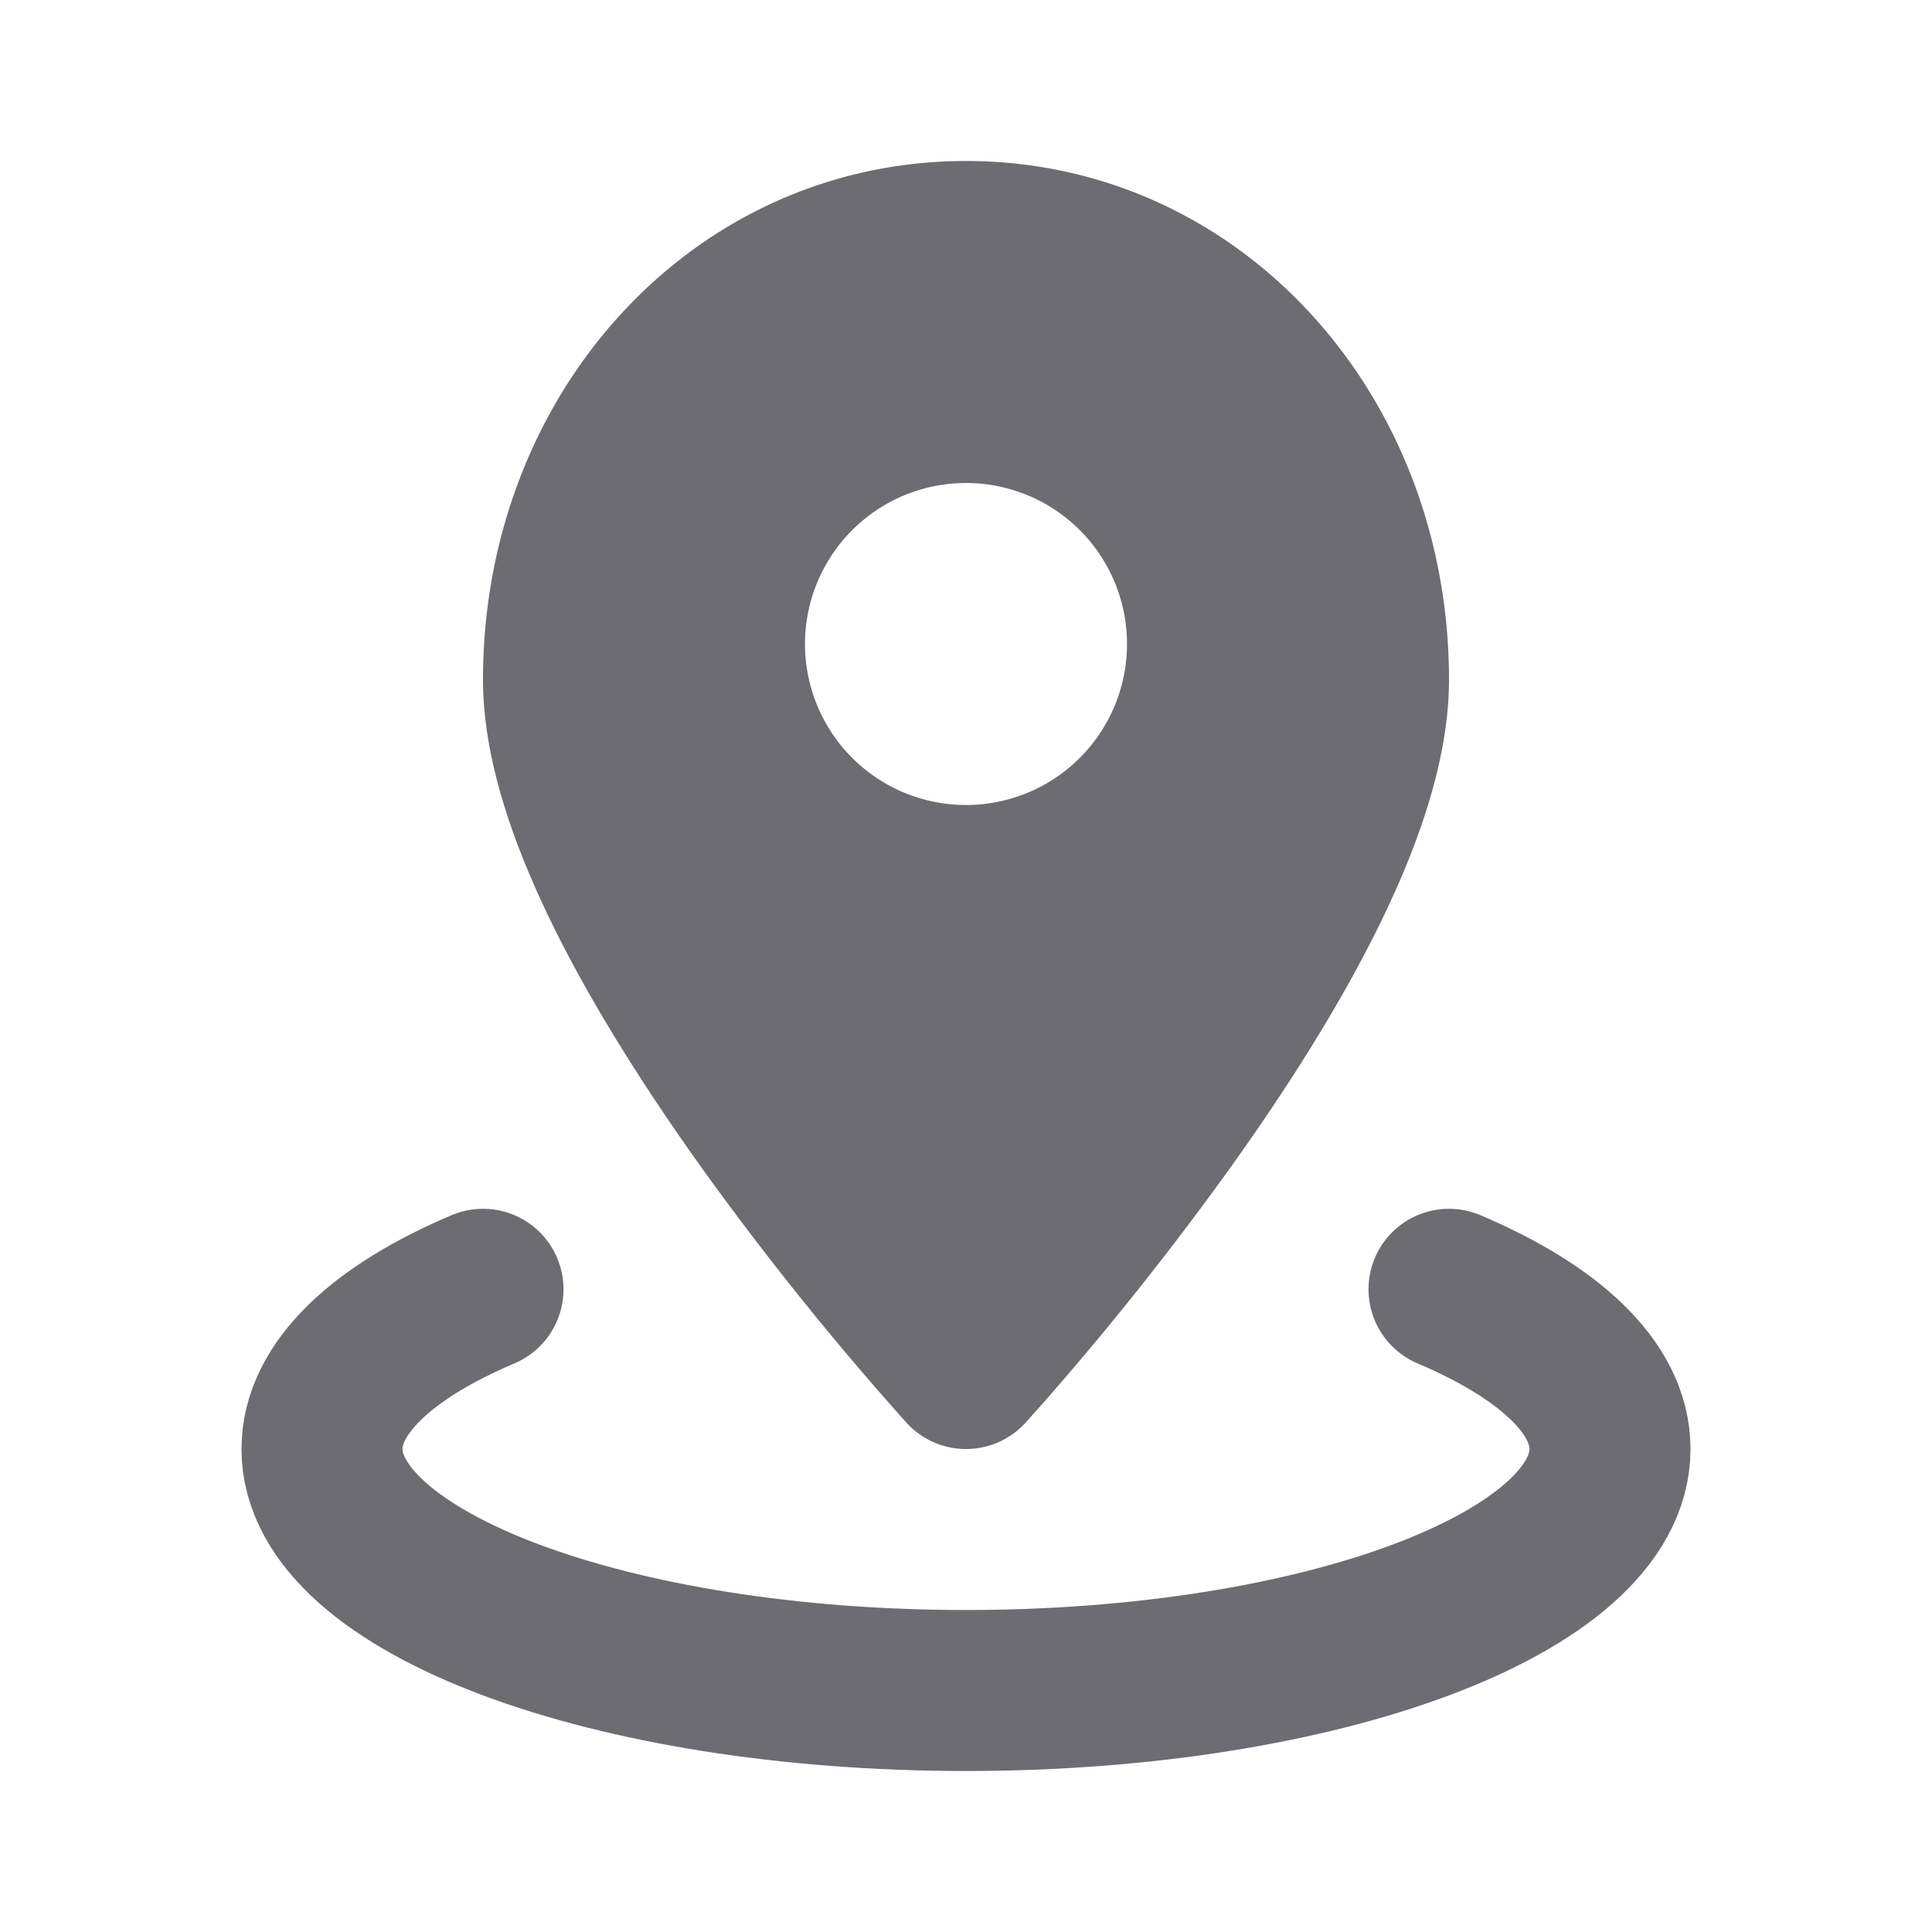 <?xml version="1.0" encoding="utf-8"?><!-- Uploaded to: SVG Repo, www.svgrepo.com, Generator: SVG Repo Mixer Tools -->
<svg width="800px" height="800px" viewBox="0 0 24 24" xmlns="http://www.w3.org/2000/svg" fill="none"><path stroke="#6c6c72" stroke-linecap="round" stroke-linejoin="round" stroke-width="2" d="M18 16.016c1.245.529 2 1.223 2 1.984 0 1.657-3.582 3-8 3s-8-1.343-8-3c0-.76.755-1.456 2-1.984"/><path fill="#6c6c72" fill-rule="evenodd" d="M11.262 17.675 12 17l-.738.675zm1.476 0 .005-.005.012-.014.045-.05.166-.186a38.19 38.19 0 0 0 2.348-2.957c.642-.9 1.3-1.92 1.801-2.933.49-.99.885-2.079.885-3.086C18 4.871 15.382 2 12 2S6 4.87 6 8.444c0 1.007.395 2.096.885 3.086.501 1.013 1.16 2.033 1.8 2.933a38.153 38.153 0 0 0 2.515 3.143l.045.05.012.014.005.005a1 1 0 0 0 1.476 0zM12 17l.738.674L12 17zm0-11a2 2 0 1 0 0 4 2 2 0 0 0 0-4z" clip-rule="evenodd"/></svg>
